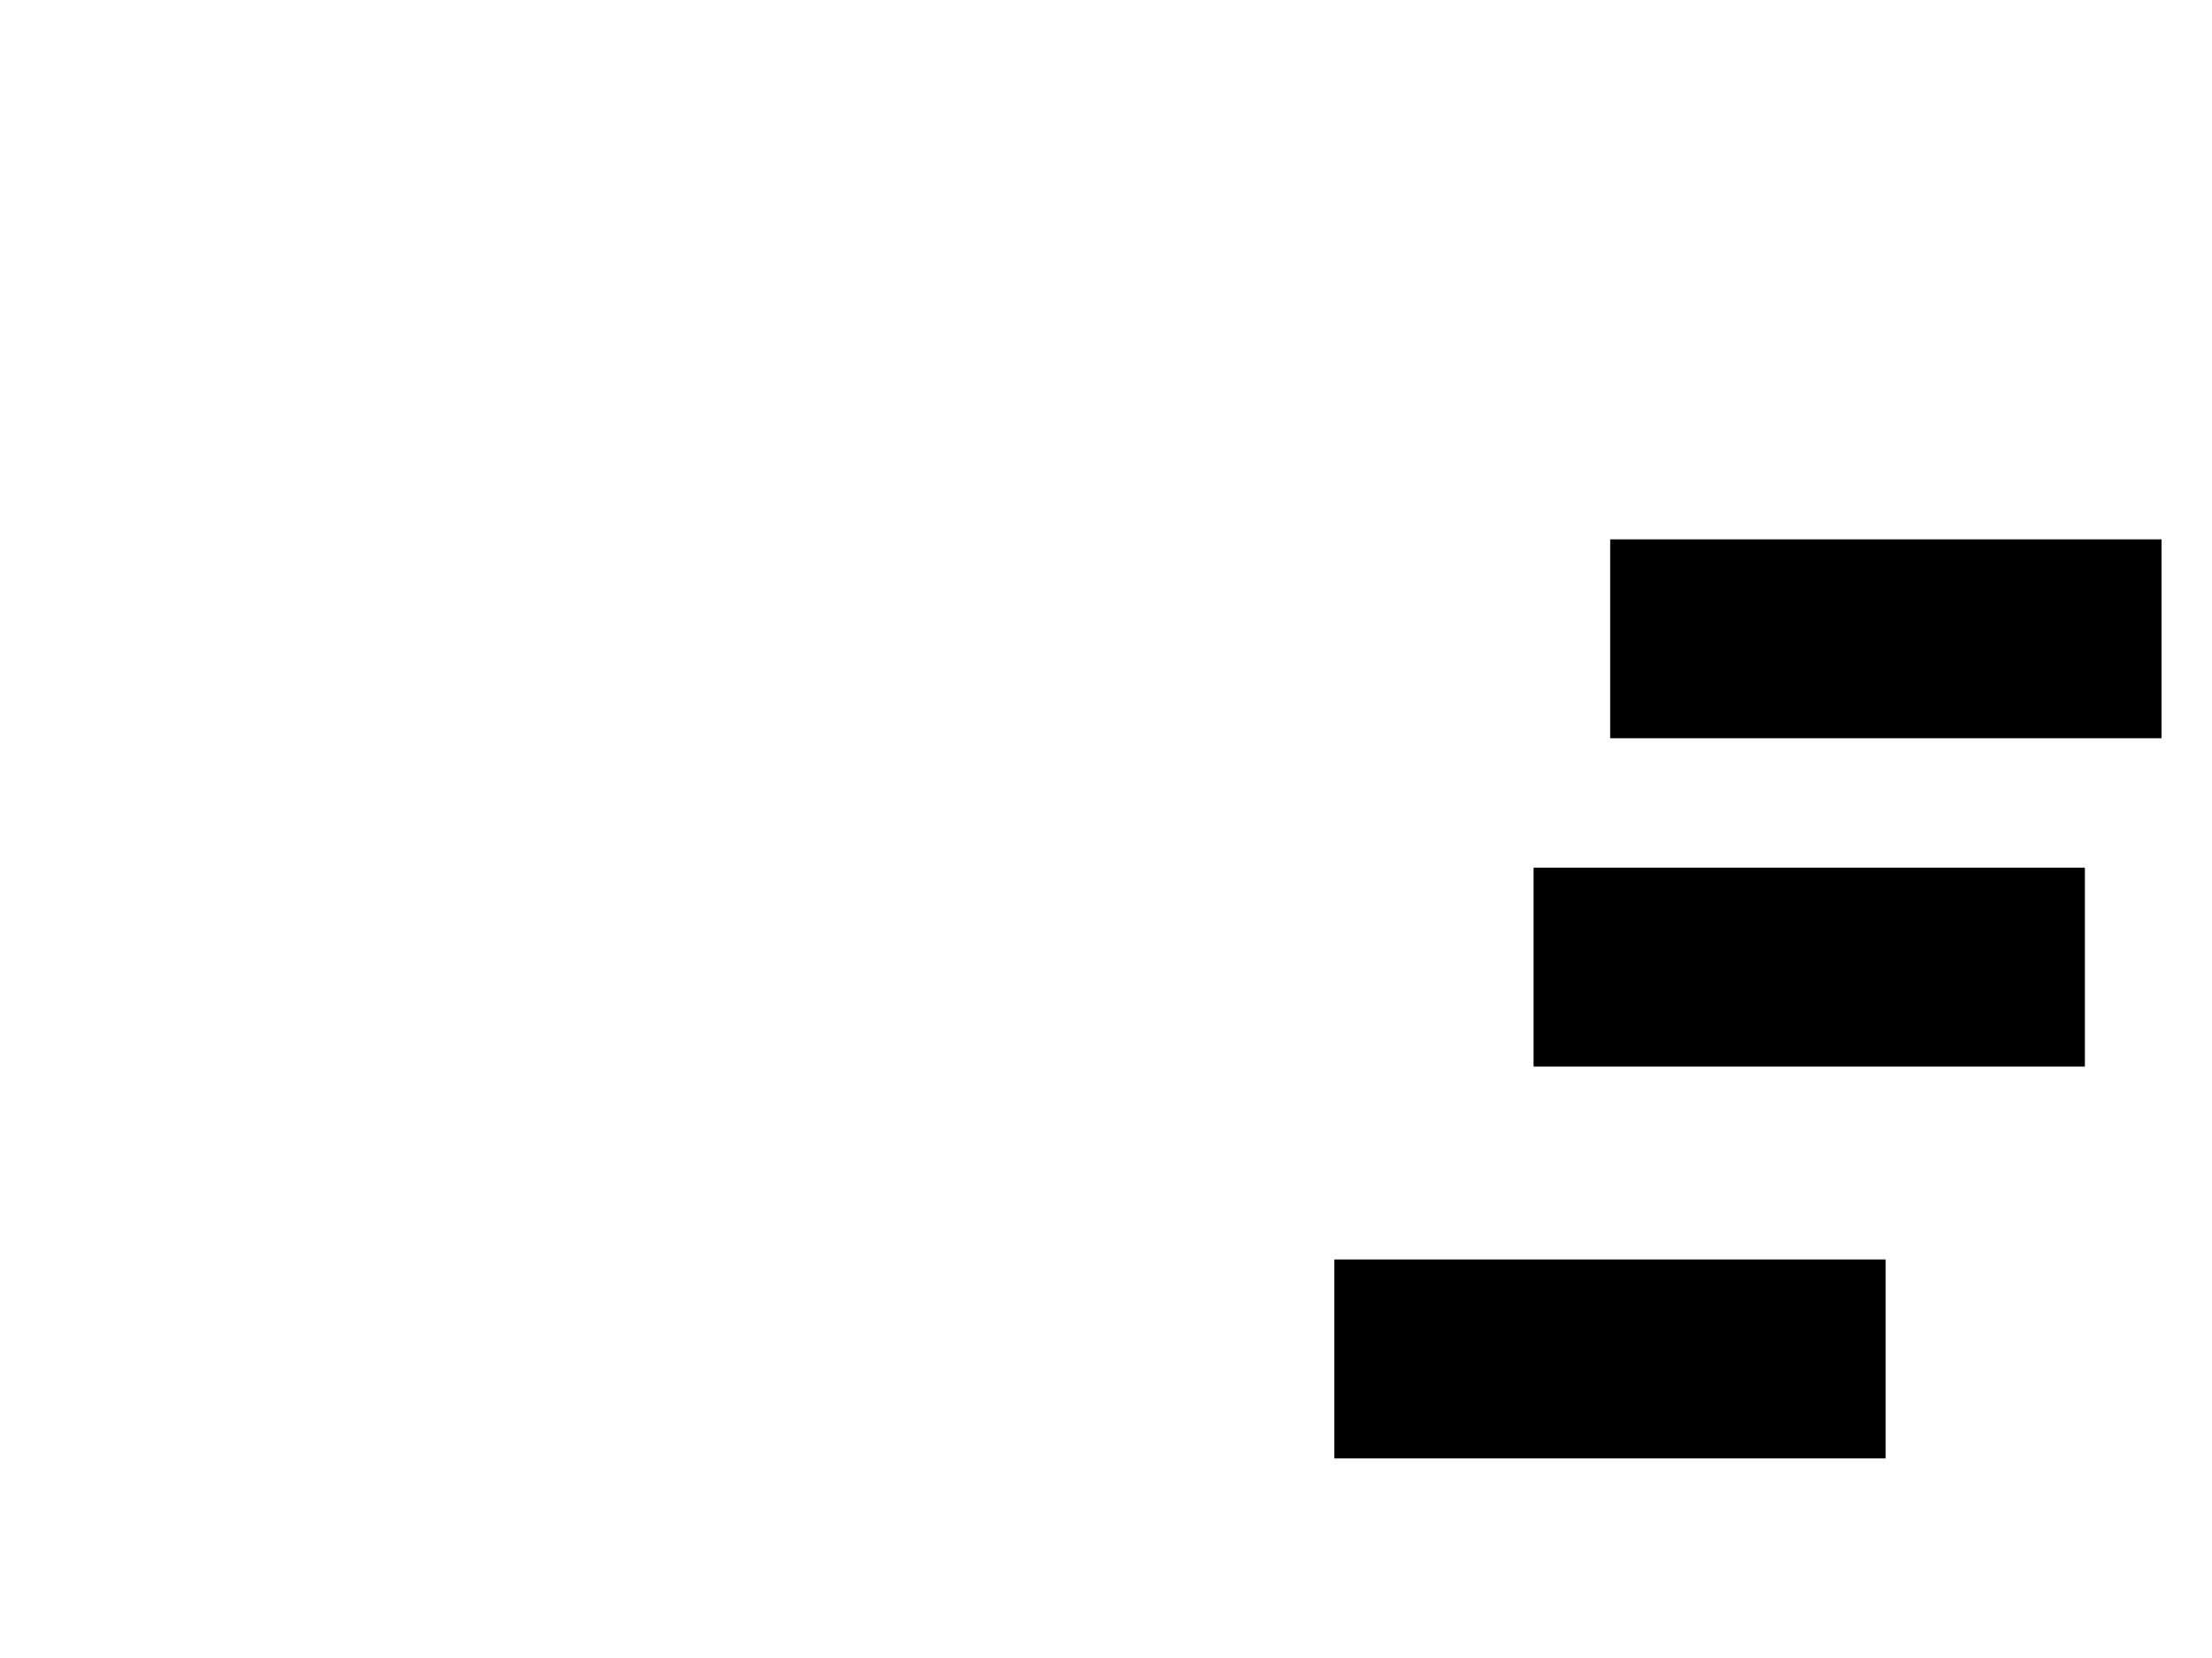 <svg xmlns="http://www.w3.org/2000/svg" width="1175" height="881">
 <!-- Created with Image Occlusion Enhanced -->
 <g>
  <title>Labels</title>
 </g>
 <g>
  <title>Masks</title>
  
  <rect id="001b5024627f492dbd278b24909f9fbf-ao-2" stroke="#000000" height="104.651" width="291.86" y="287.023" x="855.814" fill="#0"/>
  <rect id="001b5024627f492dbd278b24909f9fbf-ao-3" stroke="#000000" height="104.651" width="291.86" y="461.442" x="815.116" fill="#0"/>
  <rect id="001b5024627f492dbd278b24909f9fbf-ao-4" stroke="#000000" height="104.651" width="291.86" y="669.581" x="709.302" fill="#0"/>
 </g>
</svg>